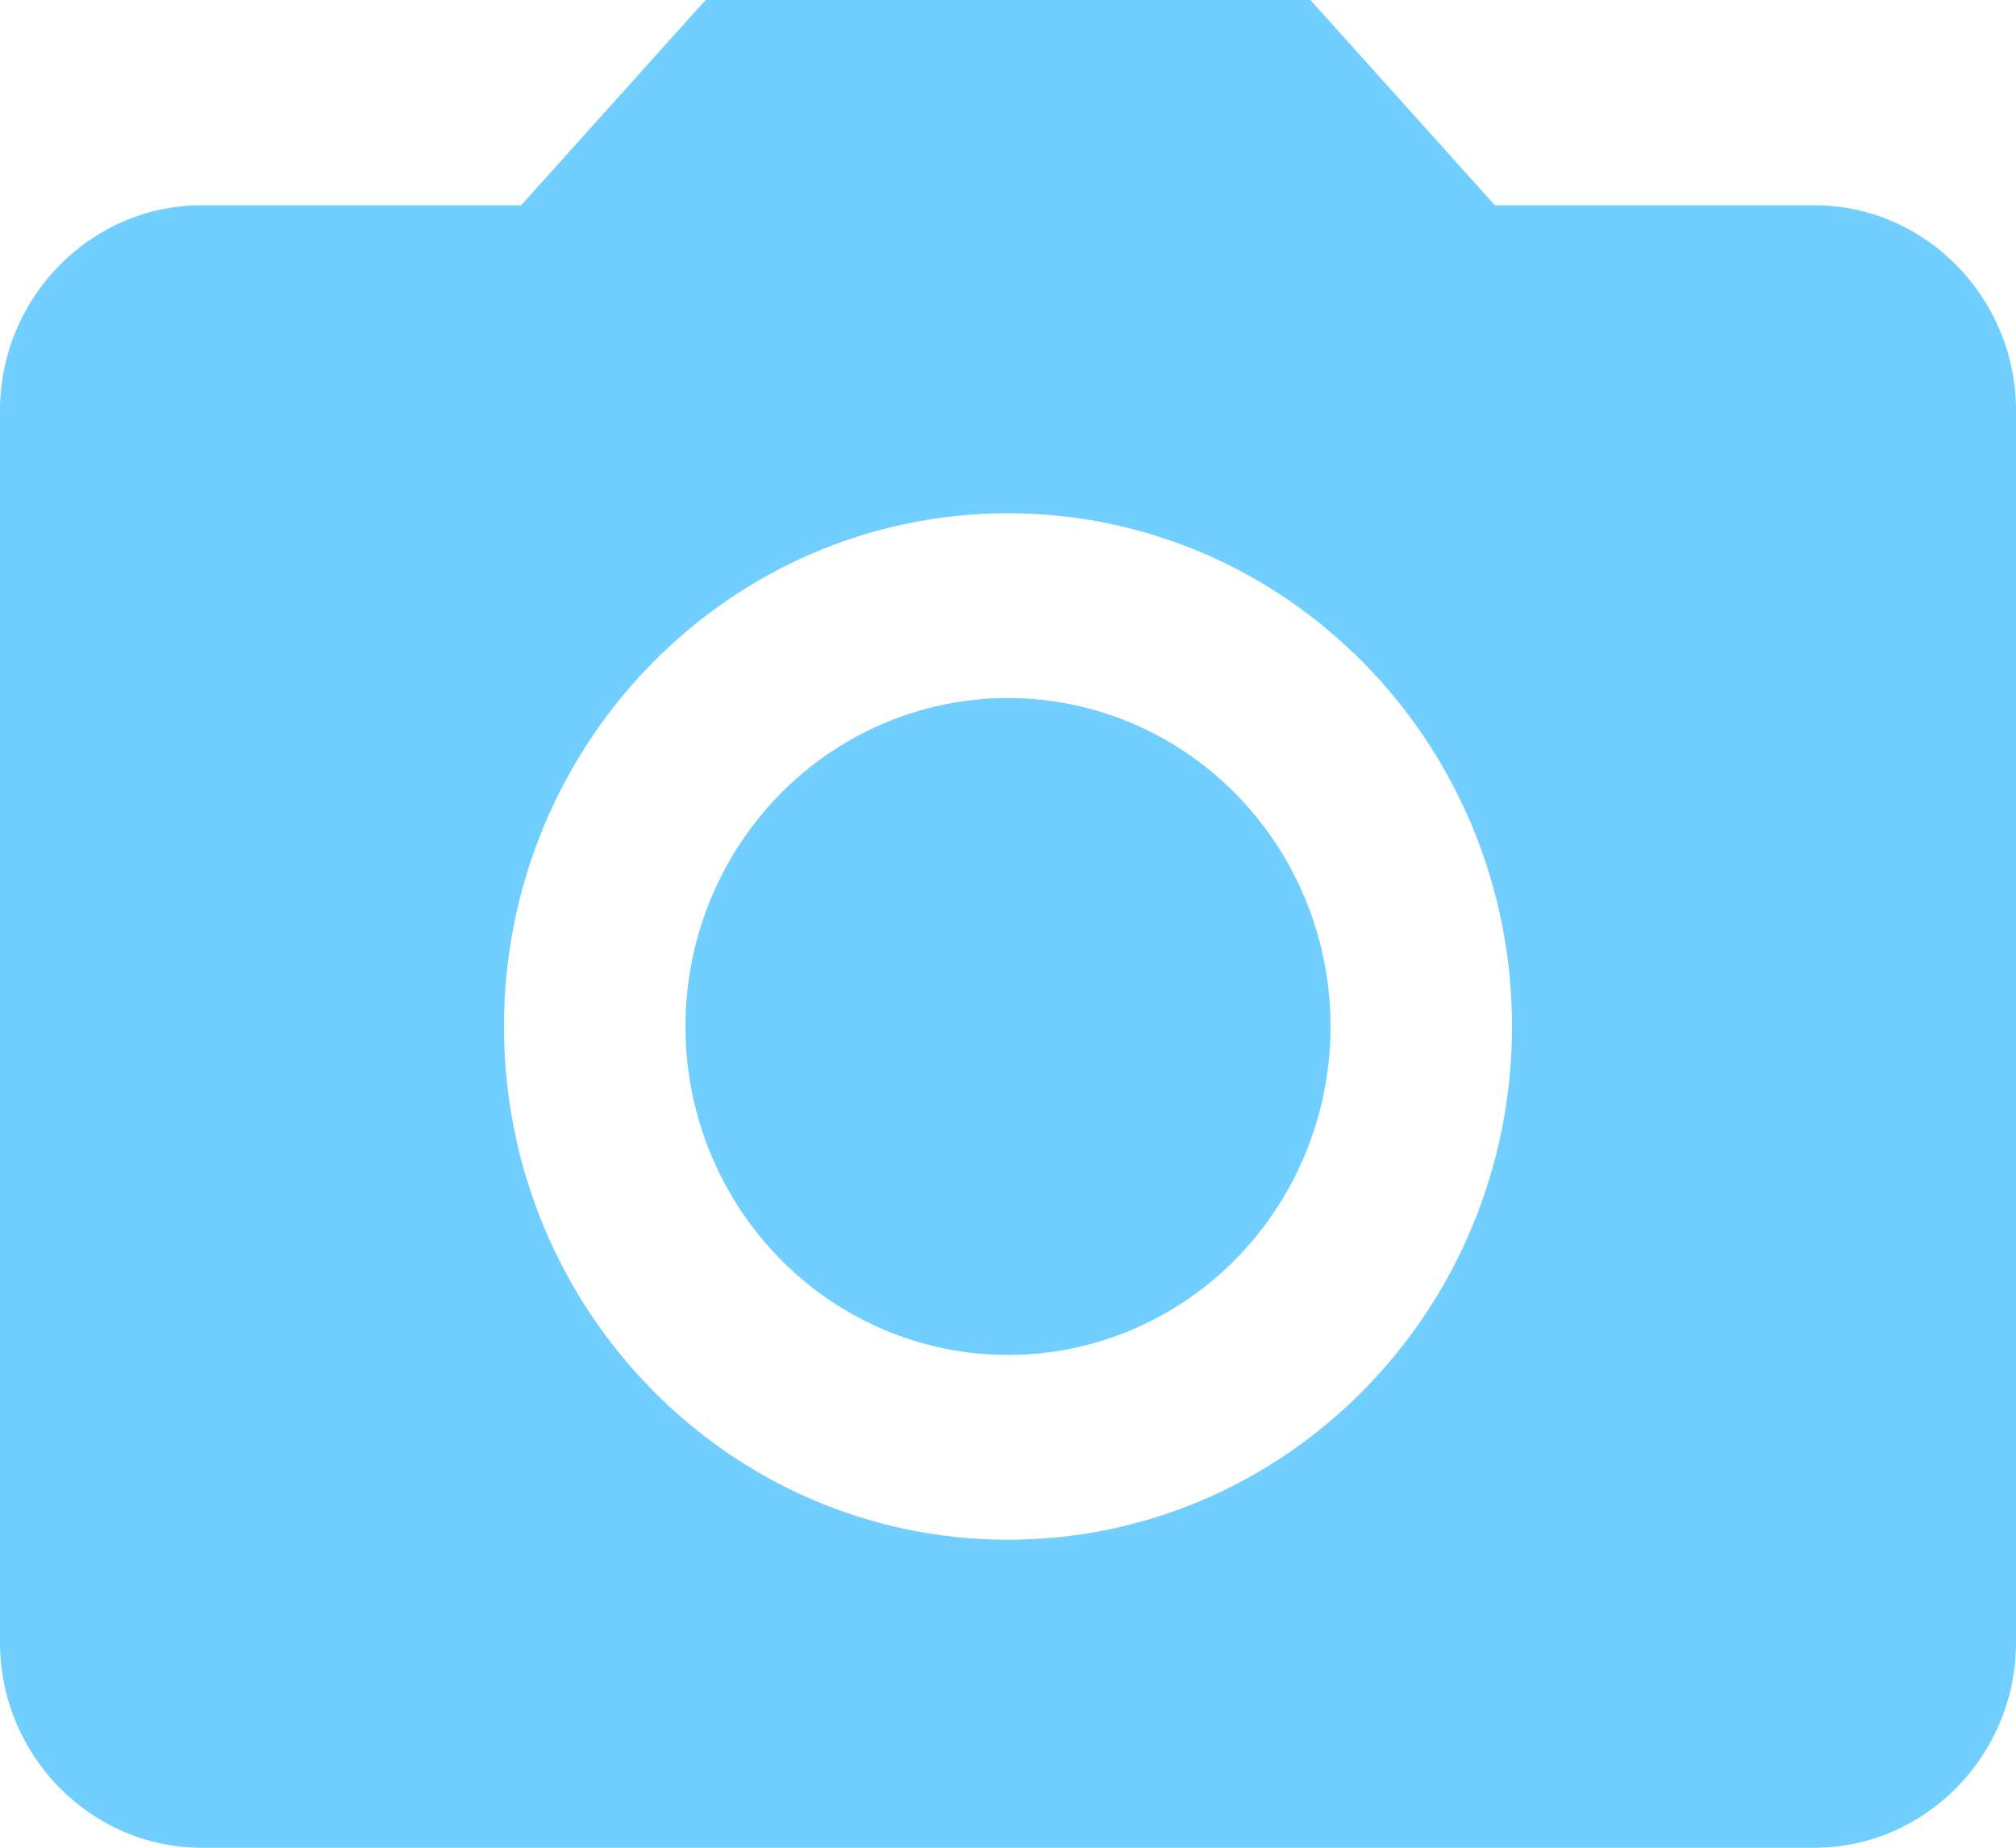 <svg xmlns="http://www.w3.org/2000/svg" width="24" height="22" viewBox="0 0 24 22">
  <g fill="#70CFFE">
    <ellipse cx="12" cy="12.222" rx="3.84" ry="3.911"/>
    <path d="M8.4,0 L6.204,2.444 L2.4,2.444 C1.08,2.444 0,3.544 0,4.889 L0,19.556 C0,20.9 1.08,22 2.4,22 L21.6,22 C22.92,22 24,20.9 24,19.556 L24,4.889 C24,3.544 22.92,2.444 21.6,2.444 L17.796,2.444 L15.6,0 L8.4,0 Z M12,18.333 C8.688,18.333 6,15.596 6,12.222 C6,8.849 8.688,6.111 12,6.111 C15.312,6.111 18,8.849 18,12.222 C18,15.596 15.312,18.333 12,18.333 Z"/>
  </g>
</svg>

